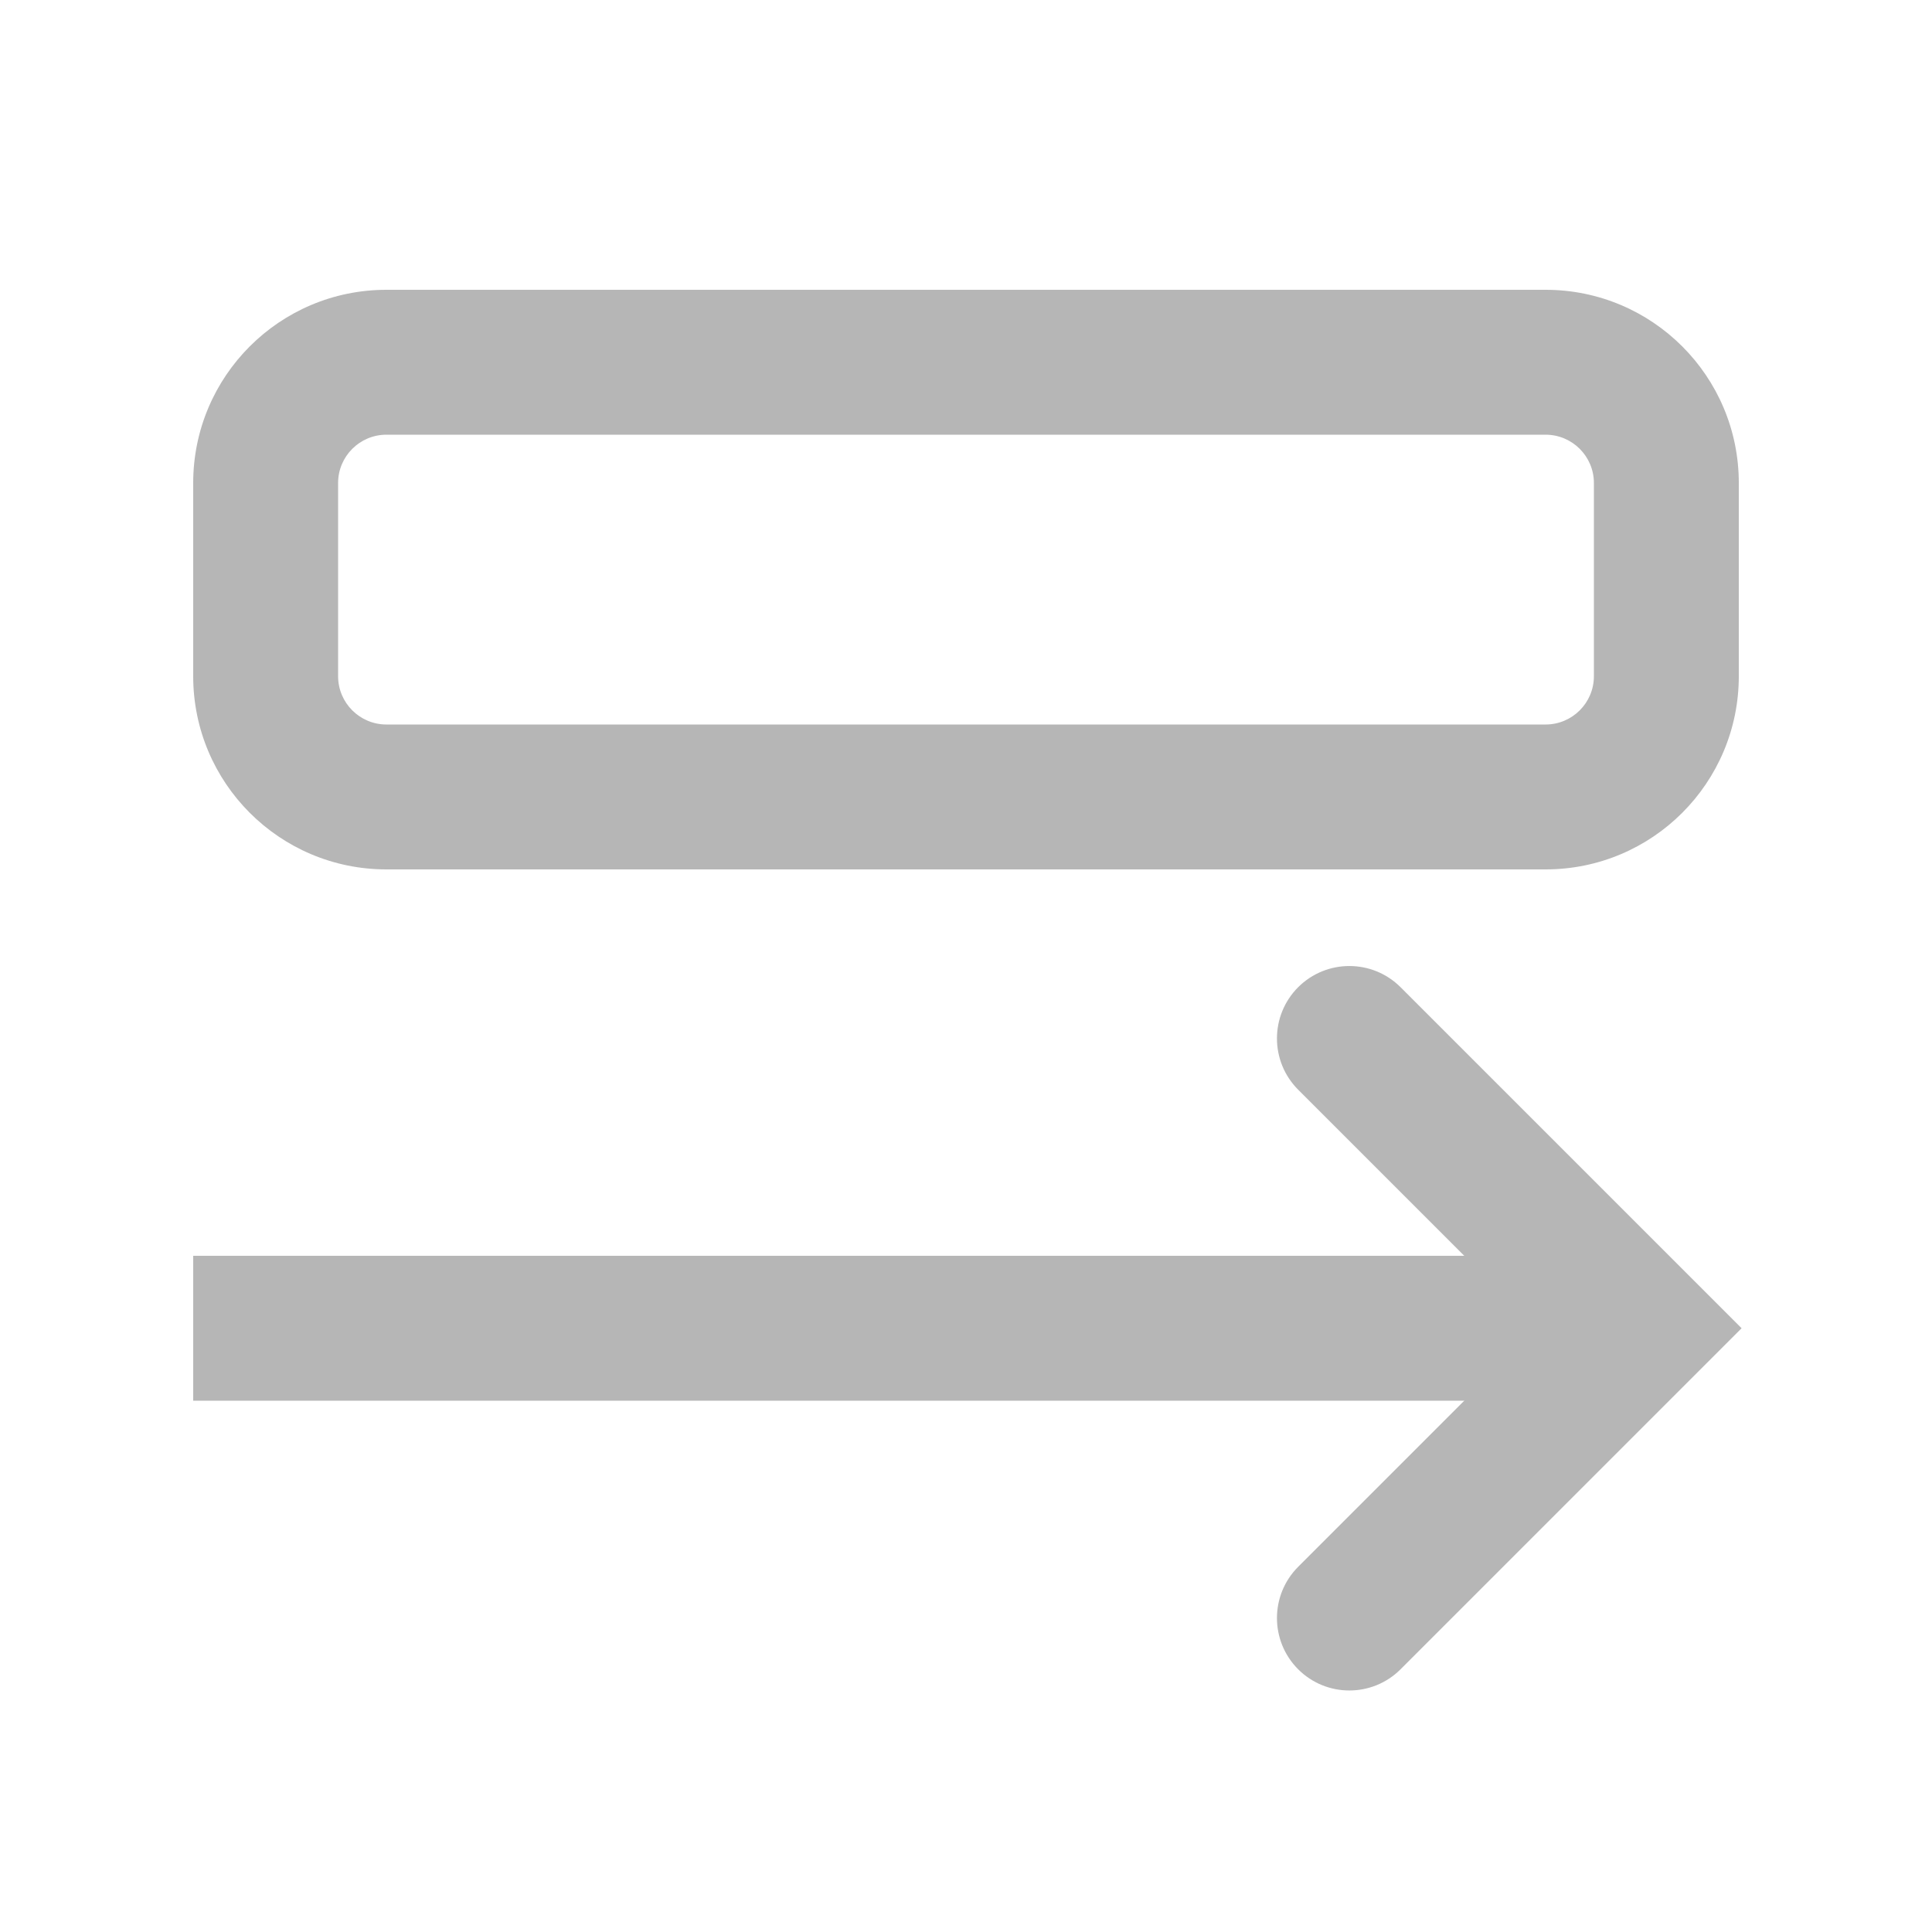 <svg width="20" height="20" viewBox="0 0 20 20" fill="none" xmlns="http://www.w3.org/2000/svg">
<path fill-rule="evenodd" clip-rule="evenodd" d="M16 4.5H4C3.724 4.5 3.5 4.724 3.5 5V7C3.5 7.276 3.724 7.5 4 7.5H16C16.276 7.5 16.5 7.276 16.5 7V5C16.5 4.724 16.276 4.5 16 4.5ZM4 3C2.895 3 2 3.895 2 5V7C2 8.105 2.895 9 4 9H16C17.105 9 18 8.105 18 7V5C18 3.895 17.105 3 16 3H4Z" fill="#b6b6b6"/>
<path fill-rule="evenodd" clip-rule="evenodd" d="M13.438 10.22C13.146 10.513 13.146 10.987 13.438 11.28L15.908 13.75L13.438 16.22C13.146 16.513 13.146 16.987 13.438 17.28C13.731 17.573 14.206 17.573 14.499 17.28L18.029 13.75L14.499 10.22C14.206 9.927 13.731 9.927 13.438 10.22Z" fill="#b6b6b6"/>
<path d="M15.969 13H2V14.5H15.969V13Z" fill="#b6b6b6"/>
</svg>
